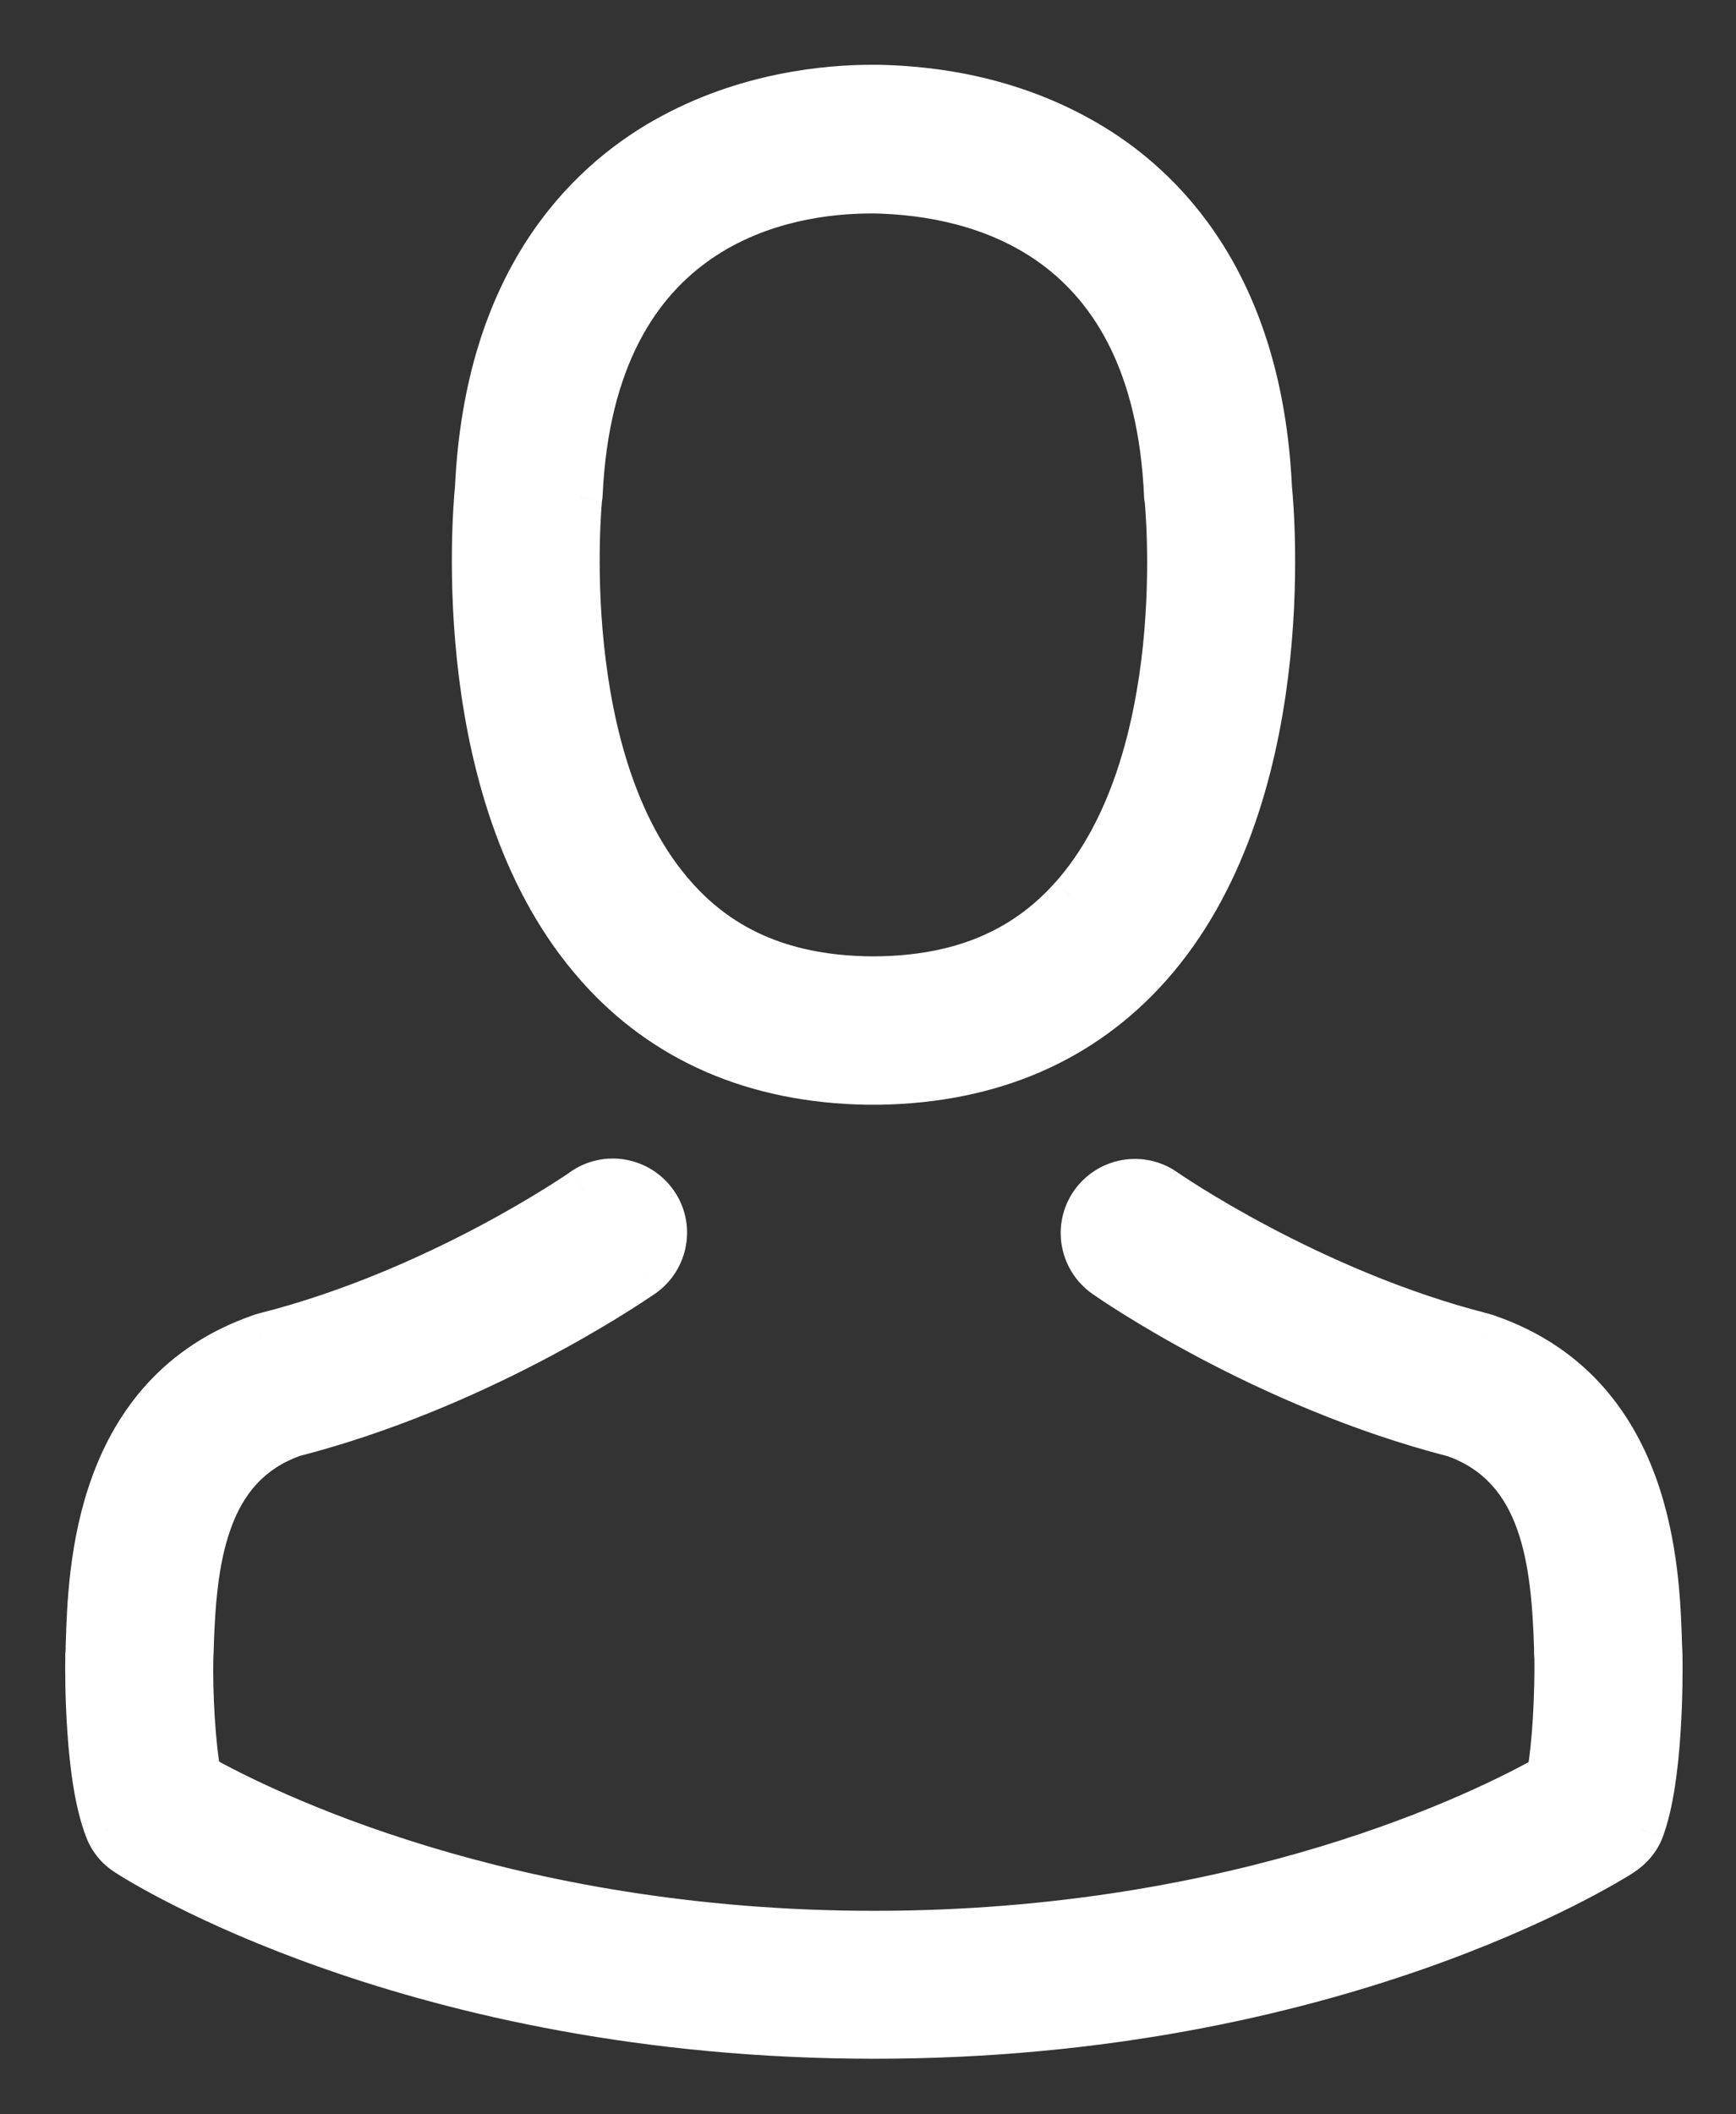 <svg width="23" height="28" viewBox="0 0 23 28" fill="none" xmlns="http://www.w3.org/2000/svg">
<rect x="0" y="0" width="23" height="28" fill="#333333" stroke="none"/>
<path fill-rule="evenodd" clip-rule="evenodd" d="M11.489 14.331H11.57H11.601H11.652C13.137 14.306 14.339 13.784 15.227 12.787C17.179 10.589 16.855 6.822 16.819 6.463C16.692 3.764 15.415 2.473 14.36 1.871C13.573 1.42 12.656 1.177 11.631 1.157H11.596H11.575H11.545C10.982 1.157 9.876 1.248 8.817 1.85C7.752 2.453 6.453 3.744 6.326 6.463C6.291 6.822 5.966 10.589 7.919 12.787C8.801 13.784 10.003 14.306 11.489 14.331ZM7.681 6.589C7.681 6.581 7.682 6.573 7.684 6.565C7.685 6.559 7.686 6.553 7.686 6.549C7.853 2.919 10.434 2.529 11.54 2.529H11.56H11.601C12.97 2.559 15.298 3.116 15.455 6.549V6.549C15.455 6.564 15.455 6.579 15.46 6.589C15.465 6.625 15.82 10.068 14.208 11.88C13.569 12.599 12.717 12.954 11.596 12.964H11.57H11.545C10.429 12.954 9.572 12.599 8.938 11.88C7.331 10.078 7.676 6.62 7.681 6.589ZM21.992 21.922V21.938C21.997 22.201 22.002 23.553 21.749 24.226C21.698 24.358 21.602 24.469 21.485 24.545L21.483 24.547C21.302 24.661 17.66 26.965 11.586 26.965C5.485 26.965 1.838 24.646 1.686 24.545C1.564 24.469 1.473 24.358 1.422 24.226C1.154 23.548 1.159 22.196 1.164 21.933V21.917C1.169 21.877 1.169 21.836 1.169 21.791L1.169 21.783C1.2 20.781 1.271 18.447 3.466 17.695L3.466 17.695C3.481 17.69 3.497 17.684 3.517 17.68C5.814 17.097 7.706 15.781 7.726 15.766C8.036 15.548 8.462 15.624 8.68 15.933C8.898 16.241 8.822 16.667 8.512 16.884C8.508 16.887 8.501 16.892 8.489 16.9C8.244 17.065 6.294 18.377 3.882 18.996C2.7 19.416 2.569 20.677 2.533 21.831C2.533 21.855 2.532 21.877 2.53 21.898C2.529 21.919 2.528 21.938 2.528 21.958C2.518 22.413 2.553 23.117 2.634 23.522C3.461 23.988 6.702 25.603 11.581 25.603C16.48 25.603 19.7 23.993 20.521 23.527C20.603 23.122 20.633 22.419 20.628 21.963C20.623 21.922 20.623 21.882 20.623 21.836V21.836C20.587 20.682 20.456 19.421 19.274 19.001C16.748 18.353 14.73 16.95 14.644 16.89C14.334 16.672 14.258 16.247 14.476 15.938C14.694 15.629 15.12 15.553 15.43 15.771C15.45 15.786 17.352 17.102 19.639 17.684C19.647 17.687 19.656 17.69 19.665 17.692C19.673 17.695 19.682 17.697 19.69 17.7C21.886 18.447 21.956 20.782 21.987 21.789L21.987 21.796C21.987 21.819 21.988 21.841 21.99 21.863C21.991 21.883 21.992 21.903 21.992 21.922Z" fill="white"/>
<path d="M11.489 14.331L11.484 14.63H11.489V14.331ZM11.652 14.331L11.652 14.63L11.656 14.63L11.652 14.331ZM15.227 12.787L15.45 12.985L15.45 12.985L15.227 12.787ZM16.819 6.463L16.521 6.477L16.521 6.485L16.522 6.492L16.819 6.463ZM14.36 1.871L14.211 2.13L14.211 2.13L14.36 1.871ZM11.631 1.157L11.637 0.858H11.631V1.157ZM8.817 1.85L8.964 2.11L8.964 2.11L8.817 1.85ZM6.326 6.463L6.624 6.492L6.624 6.484L6.625 6.477L6.326 6.463ZM7.919 12.787L8.142 12.589L8.142 12.588L7.919 12.787ZM7.684 6.565L7.39 6.511L7.39 6.511L7.684 6.565ZM7.681 6.589L7.975 6.639L7.979 6.614V6.589H7.681ZM7.686 6.549L7.387 6.535V6.549H7.686ZM11.601 2.529L11.607 2.23H11.601V2.529ZM15.455 6.549L15.754 6.549L15.754 6.535L15.455 6.549ZM15.46 6.589L15.756 6.547L15.749 6.499L15.727 6.456L15.46 6.589ZM14.208 11.88L13.985 11.682L13.984 11.682L14.208 11.88ZM11.596 12.964L11.596 13.263L11.598 13.262L11.596 12.964ZM11.545 12.964L11.542 13.262H11.545V12.964ZM8.938 11.88L9.162 11.683L9.161 11.682L8.938 11.88ZM21.992 21.938L21.694 21.938L21.694 21.943L21.992 21.938ZM21.749 24.226L22.027 24.334L22.028 24.331L21.749 24.226ZM21.485 24.545L21.645 24.797L21.648 24.795L21.485 24.545ZM21.483 24.547L21.323 24.294L21.323 24.294L21.483 24.547ZM1.686 24.545L1.852 24.297L1.844 24.292L1.686 24.545ZM1.422 24.226L1.701 24.119L1.7 24.116L1.422 24.226ZM1.164 21.933L1.462 21.938V21.933H1.164ZM1.164 21.917L0.867 21.88L0.865 21.899V21.917H1.164ZM1.169 21.791L0.87 21.782V21.791H1.169ZM1.169 21.783L0.871 21.774L0.871 21.774L1.169 21.783ZM3.466 17.695L3.375 17.41L3.369 17.412L3.466 17.695ZM3.466 17.695L3.557 17.979L3.561 17.978L3.466 17.695ZM3.517 17.68L3.589 17.969L3.59 17.969L3.517 17.68ZM7.726 15.766L7.554 15.521L7.547 15.527L7.726 15.766ZM8.68 15.933L8.924 15.761L8.924 15.761L8.68 15.933ZM8.512 16.884L8.674 17.136L8.684 17.129L8.512 16.884ZM8.489 16.9L8.656 17.148L8.656 17.148L8.489 16.9ZM3.882 18.996L3.808 18.707L3.795 18.71L3.782 18.715L3.882 18.996ZM2.533 21.831L2.234 21.822V21.831H2.533ZM2.53 21.898L2.828 21.916L2.828 21.916L2.53 21.898ZM2.528 21.958L2.827 21.965V21.958H2.528ZM2.634 23.522L2.342 23.581L2.369 23.715L2.488 23.782L2.634 23.522ZM20.521 23.527L20.669 23.787L20.788 23.72L20.814 23.586L20.521 23.527ZM20.628 21.963L20.927 21.96L20.926 21.943L20.924 21.926L20.628 21.963ZM20.623 21.836H20.922L20.921 21.827L20.623 21.836ZM19.274 19.001L19.374 18.72L19.361 18.715L19.348 18.712L19.274 19.001ZM14.644 16.89L14.816 16.645L14.816 16.645L14.644 16.89ZM14.476 15.938L14.232 15.765L14.232 15.765L14.476 15.938ZM15.43 15.771L15.609 15.531L15.602 15.527L15.43 15.771ZM19.639 17.684L19.733 17.401L19.723 17.398L19.713 17.395L19.639 17.684ZM19.69 17.7L19.786 17.417L19.784 17.416L19.69 17.7ZM21.987 21.789L22.285 21.78L22.285 21.78L21.987 21.789ZM21.987 21.796H22.286L22.286 21.787L21.987 21.796ZM21.99 21.863L21.692 21.881L21.692 21.881L21.99 21.863ZM11.57 14.032H11.489V14.63H11.57V14.032ZM11.601 14.032H11.57V14.63H11.601V14.032ZM11.652 14.032H11.601V14.63H11.652V14.032ZM15.004 12.588C14.178 13.516 13.059 14.008 11.646 14.033L11.656 14.63C13.216 14.603 14.501 14.052 15.45 12.985L15.004 12.588ZM16.522 6.492C16.539 6.661 16.627 7.668 16.472 8.898C16.317 10.135 15.921 11.556 15.004 12.588L15.45 12.985C16.485 11.82 16.903 10.259 17.065 8.973C17.227 7.681 17.135 6.625 17.116 6.433L16.522 6.492ZM14.211 2.13C15.184 2.685 16.399 3.888 16.521 6.477L17.117 6.449C16.986 3.641 15.645 2.261 14.508 1.611L14.211 2.13ZM11.625 1.455C12.605 1.475 13.473 1.707 14.211 2.13L14.508 1.611C13.674 1.133 12.706 0.879 11.637 0.858L11.625 1.455ZM11.596 1.455H11.631V0.858H11.596V1.455ZM11.575 1.455H11.596V0.858H11.575V1.455ZM11.545 1.455H11.575V0.858H11.545V1.455ZM8.964 2.11C9.961 1.543 11.008 1.455 11.545 1.455V0.858C10.956 0.858 9.792 0.952 8.669 1.591L8.964 2.11ZM6.625 6.477C6.746 3.869 7.98 2.667 8.964 2.11L8.669 1.59C7.523 2.239 6.16 3.619 6.028 6.449L6.625 6.477ZM8.142 12.588C7.224 11.556 6.829 10.135 6.673 8.898C6.519 7.668 6.607 6.661 6.624 6.492L6.029 6.433C6.01 6.625 5.919 7.681 6.081 8.973C6.242 10.259 6.661 11.82 7.696 12.985L8.142 12.588ZM11.494 14.033C10.082 14.008 8.963 13.516 8.142 12.589L7.695 12.985C8.64 14.052 9.925 14.603 11.484 14.63L11.494 14.033ZM7.39 6.511C7.389 6.515 7.382 6.549 7.382 6.589H7.979C7.979 6.603 7.978 6.613 7.977 6.617C7.977 6.621 7.976 6.624 7.977 6.619L7.39 6.511ZM7.387 6.549C7.387 6.539 7.388 6.531 7.388 6.526C7.389 6.52 7.389 6.516 7.39 6.513C7.39 6.51 7.391 6.507 7.39 6.511L7.977 6.619C7.978 6.617 7.979 6.609 7.981 6.599C7.982 6.59 7.984 6.572 7.984 6.549H7.387ZM11.54 2.23C10.96 2.23 9.968 2.331 9.092 2.931C8.2 3.543 7.475 4.641 7.387 6.535L7.984 6.563C8.064 4.827 8.714 3.915 9.43 3.424C10.163 2.921 11.014 2.827 11.54 2.827V2.23ZM11.56 2.23H11.54V2.827H11.56V2.23ZM11.601 2.23H11.56V2.827H11.601V2.23ZM15.754 6.535C15.671 4.745 15.017 3.657 14.16 3.023C13.317 2.399 12.322 2.246 11.607 2.23L11.594 2.827C12.249 2.842 13.102 2.983 13.805 3.503C14.493 4.013 15.082 4.92 15.157 6.563L15.754 6.535ZM15.754 6.549V6.549H15.157V6.549H15.754ZM15.727 6.456C15.739 6.479 15.745 6.5 15.748 6.514C15.751 6.528 15.753 6.538 15.753 6.544C15.754 6.553 15.754 6.56 15.754 6.549H15.157C15.157 6.553 15.156 6.575 15.159 6.598C15.16 6.619 15.166 6.669 15.193 6.723L15.727 6.456ZM14.431 12.079C15.301 11.101 15.623 9.709 15.738 8.599C15.852 7.481 15.761 6.587 15.756 6.547L15.165 6.632C15.164 6.627 15.253 7.472 15.144 8.538C15.033 9.611 14.727 10.847 13.985 11.682L14.431 12.079ZM11.598 13.262C12.789 13.252 13.726 12.871 14.431 12.079L13.984 11.682C13.411 12.328 12.645 12.656 11.593 12.665L11.598 13.262ZM11.57 13.262H11.596V12.665H11.57V13.262ZM11.545 13.262H11.57V12.665H11.545V13.262ZM8.714 12.078C9.414 12.871 10.358 13.252 11.542 13.262L11.548 12.665C10.501 12.656 9.73 12.327 9.162 11.683L8.714 12.078ZM7.386 6.54C7.379 6.585 7.291 7.485 7.408 8.601C7.524 9.713 7.848 11.106 8.716 12.079L9.161 11.682C8.421 10.852 8.114 9.615 8.002 8.539C7.89 7.469 7.978 6.624 7.975 6.639L7.386 6.54ZM22.291 21.938V21.922H21.694V21.938H22.291ZM22.028 24.331C22.172 23.95 22.236 23.404 22.265 22.948C22.296 22.482 22.293 22.069 22.291 21.932L21.694 21.943C21.696 22.07 21.699 22.465 21.67 22.909C21.64 23.362 21.579 23.829 21.469 24.121L22.028 24.331ZM21.648 24.795C21.811 24.689 21.952 24.53 22.027 24.334L21.47 24.119C21.444 24.186 21.392 24.25 21.322 24.295L21.648 24.795ZM21.643 24.799L21.645 24.797L21.326 24.293L21.323 24.294L21.643 24.799ZM11.586 27.264C17.737 27.264 21.434 24.931 21.643 24.799L21.323 24.294C21.169 24.392 17.584 26.667 11.586 26.667V27.264ZM1.521 24.794C1.706 24.917 5.409 27.264 11.586 27.264V26.667C5.56 26.667 1.971 24.376 1.852 24.297L1.521 24.794ZM1.144 24.334C1.218 24.525 1.351 24.688 1.528 24.798L1.844 24.292C1.778 24.25 1.729 24.19 1.701 24.119L1.144 24.334ZM0.865 21.927C0.863 22.064 0.86 22.477 0.893 22.944C0.924 23.402 0.992 23.95 1.145 24.336L1.7 24.116C1.584 23.824 1.52 23.357 1.488 22.903C1.457 22.459 1.46 22.064 1.462 21.938L0.865 21.927ZM0.865 21.917V21.933H1.462V21.917H0.865ZM0.87 21.791C0.87 21.84 0.87 21.861 0.867 21.88L1.46 21.954C1.468 21.892 1.467 21.833 1.467 21.791H0.87ZM0.871 21.774L0.87 21.782L1.467 21.8L1.467 21.792L0.871 21.774ZM3.369 17.412C2.167 17.824 1.545 18.676 1.226 19.542C0.911 20.396 0.886 21.276 0.871 21.774L1.467 21.792C1.483 21.289 1.509 20.5 1.786 19.749C2.059 19.009 2.569 18.318 3.563 17.977L3.369 17.412ZM3.375 17.41L3.375 17.41L3.557 17.979L3.557 17.979L3.375 17.41ZM3.445 17.39C3.412 17.398 3.388 17.406 3.372 17.411L3.561 17.978C3.575 17.973 3.581 17.971 3.589 17.969L3.445 17.39ZM7.547 15.527C7.552 15.523 7.087 15.848 6.336 16.246C5.586 16.643 4.561 17.107 3.444 17.39L3.59 17.969C5.94 17.373 7.868 16.032 7.905 16.005L7.547 15.527ZM8.924 15.761C8.611 15.318 8 15.208 7.554 15.521L7.898 16.01C8.071 15.888 8.312 15.929 8.436 16.105L8.924 15.761ZM8.684 17.129C9.127 16.817 9.238 16.206 8.924 15.761L8.436 16.105C8.557 16.277 8.516 16.517 8.34 16.64L8.684 17.129ZM8.656 17.148C8.662 17.144 8.666 17.141 8.67 17.138C8.674 17.136 8.675 17.135 8.674 17.135L8.35 16.634C8.343 16.638 8.332 16.646 8.322 16.652L8.656 17.148ZM3.956 19.285C6.42 18.653 8.405 17.317 8.656 17.148L8.322 16.652C8.083 16.813 6.168 18.101 3.808 18.707L3.956 19.285ZM2.831 21.84C2.849 21.263 2.891 20.703 3.059 20.24C3.22 19.792 3.493 19.451 3.982 19.277L3.782 18.715C3.089 18.961 2.705 19.461 2.497 20.037C2.294 20.598 2.252 21.245 2.235 21.822L2.831 21.84ZM2.828 21.916C2.83 21.896 2.832 21.865 2.832 21.831H2.234C2.234 21.844 2.234 21.858 2.232 21.88L2.828 21.916ZM2.827 21.958C2.827 21.949 2.827 21.938 2.828 21.916L2.232 21.88C2.231 21.899 2.229 21.928 2.229 21.958H2.827ZM2.927 23.464C2.852 23.089 2.817 22.41 2.826 21.965L2.229 21.951C2.219 22.418 2.255 23.146 2.342 23.581L2.927 23.464ZM11.581 25.305C6.768 25.305 3.578 23.711 2.781 23.262L2.488 23.782C3.345 24.265 6.636 25.902 11.581 25.902V25.305ZM20.374 23.268C19.584 23.716 16.414 25.305 11.581 25.305V25.902C16.545 25.902 19.816 24.27 20.669 23.787L20.374 23.268ZM20.329 21.966C20.334 22.416 20.304 23.095 20.229 23.469L20.814 23.586C20.902 23.15 20.932 22.421 20.927 21.96L20.329 21.966ZM20.324 21.836C20.324 21.878 20.324 21.938 20.332 22L20.924 21.926C20.922 21.907 20.922 21.886 20.922 21.836H20.324ZM20.324 21.836V21.836H20.922V21.836H20.324ZM19.174 19.282C19.663 19.456 19.936 19.797 20.098 20.245C20.265 20.708 20.307 21.268 20.325 21.846L20.921 21.827C20.904 21.25 20.862 20.603 20.659 20.042C20.451 19.466 20.067 18.966 19.374 18.72L19.174 19.282ZM14.472 17.134C14.567 17.201 16.621 18.628 19.2 19.29L19.348 18.712C16.876 18.077 14.893 16.7 14.816 16.645L14.472 17.134ZM14.232 15.765C13.918 16.211 14.029 16.822 14.472 17.134L14.816 16.645C14.639 16.522 14.598 16.282 14.72 16.11L14.232 15.765ZM15.602 15.527C15.156 15.213 14.544 15.323 14.232 15.765L14.72 16.11C14.844 15.934 15.085 15.893 15.258 16.015L15.602 15.527ZM19.713 17.395C18.6 17.112 17.575 16.648 16.824 16.251C16.07 15.853 15.604 15.528 15.609 15.532L15.251 16.01C15.288 16.038 17.226 17.378 19.565 17.974L19.713 17.395ZM19.746 17.405C19.742 17.404 19.739 17.403 19.736 17.402C19.733 17.401 19.733 17.401 19.733 17.401L19.545 17.968C19.56 17.973 19.575 17.977 19.583 17.979L19.746 17.405ZM19.784 17.416C19.769 17.411 19.754 17.407 19.746 17.405L19.583 17.979C19.587 17.981 19.59 17.981 19.593 17.982C19.596 17.983 19.596 17.983 19.596 17.983L19.784 17.416ZM22.285 21.78C22.27 21.279 22.245 20.398 21.93 19.544C21.611 18.678 20.988 17.826 19.786 17.417L19.594 17.982C20.587 18.32 21.098 19.011 21.37 19.75C21.647 20.502 21.673 21.292 21.689 21.798L22.285 21.78ZM22.286 21.787L22.285 21.78L21.689 21.798L21.689 21.805L22.286 21.787ZM22.288 21.845C22.287 21.822 22.286 21.809 22.286 21.796H21.689C21.689 21.83 21.691 21.861 21.692 21.881L22.288 21.845ZM22.291 21.922C22.291 21.892 22.289 21.863 22.288 21.845L21.692 21.881C21.693 21.903 21.694 21.913 21.694 21.922H22.291Z" fill="white"/>
</svg>
